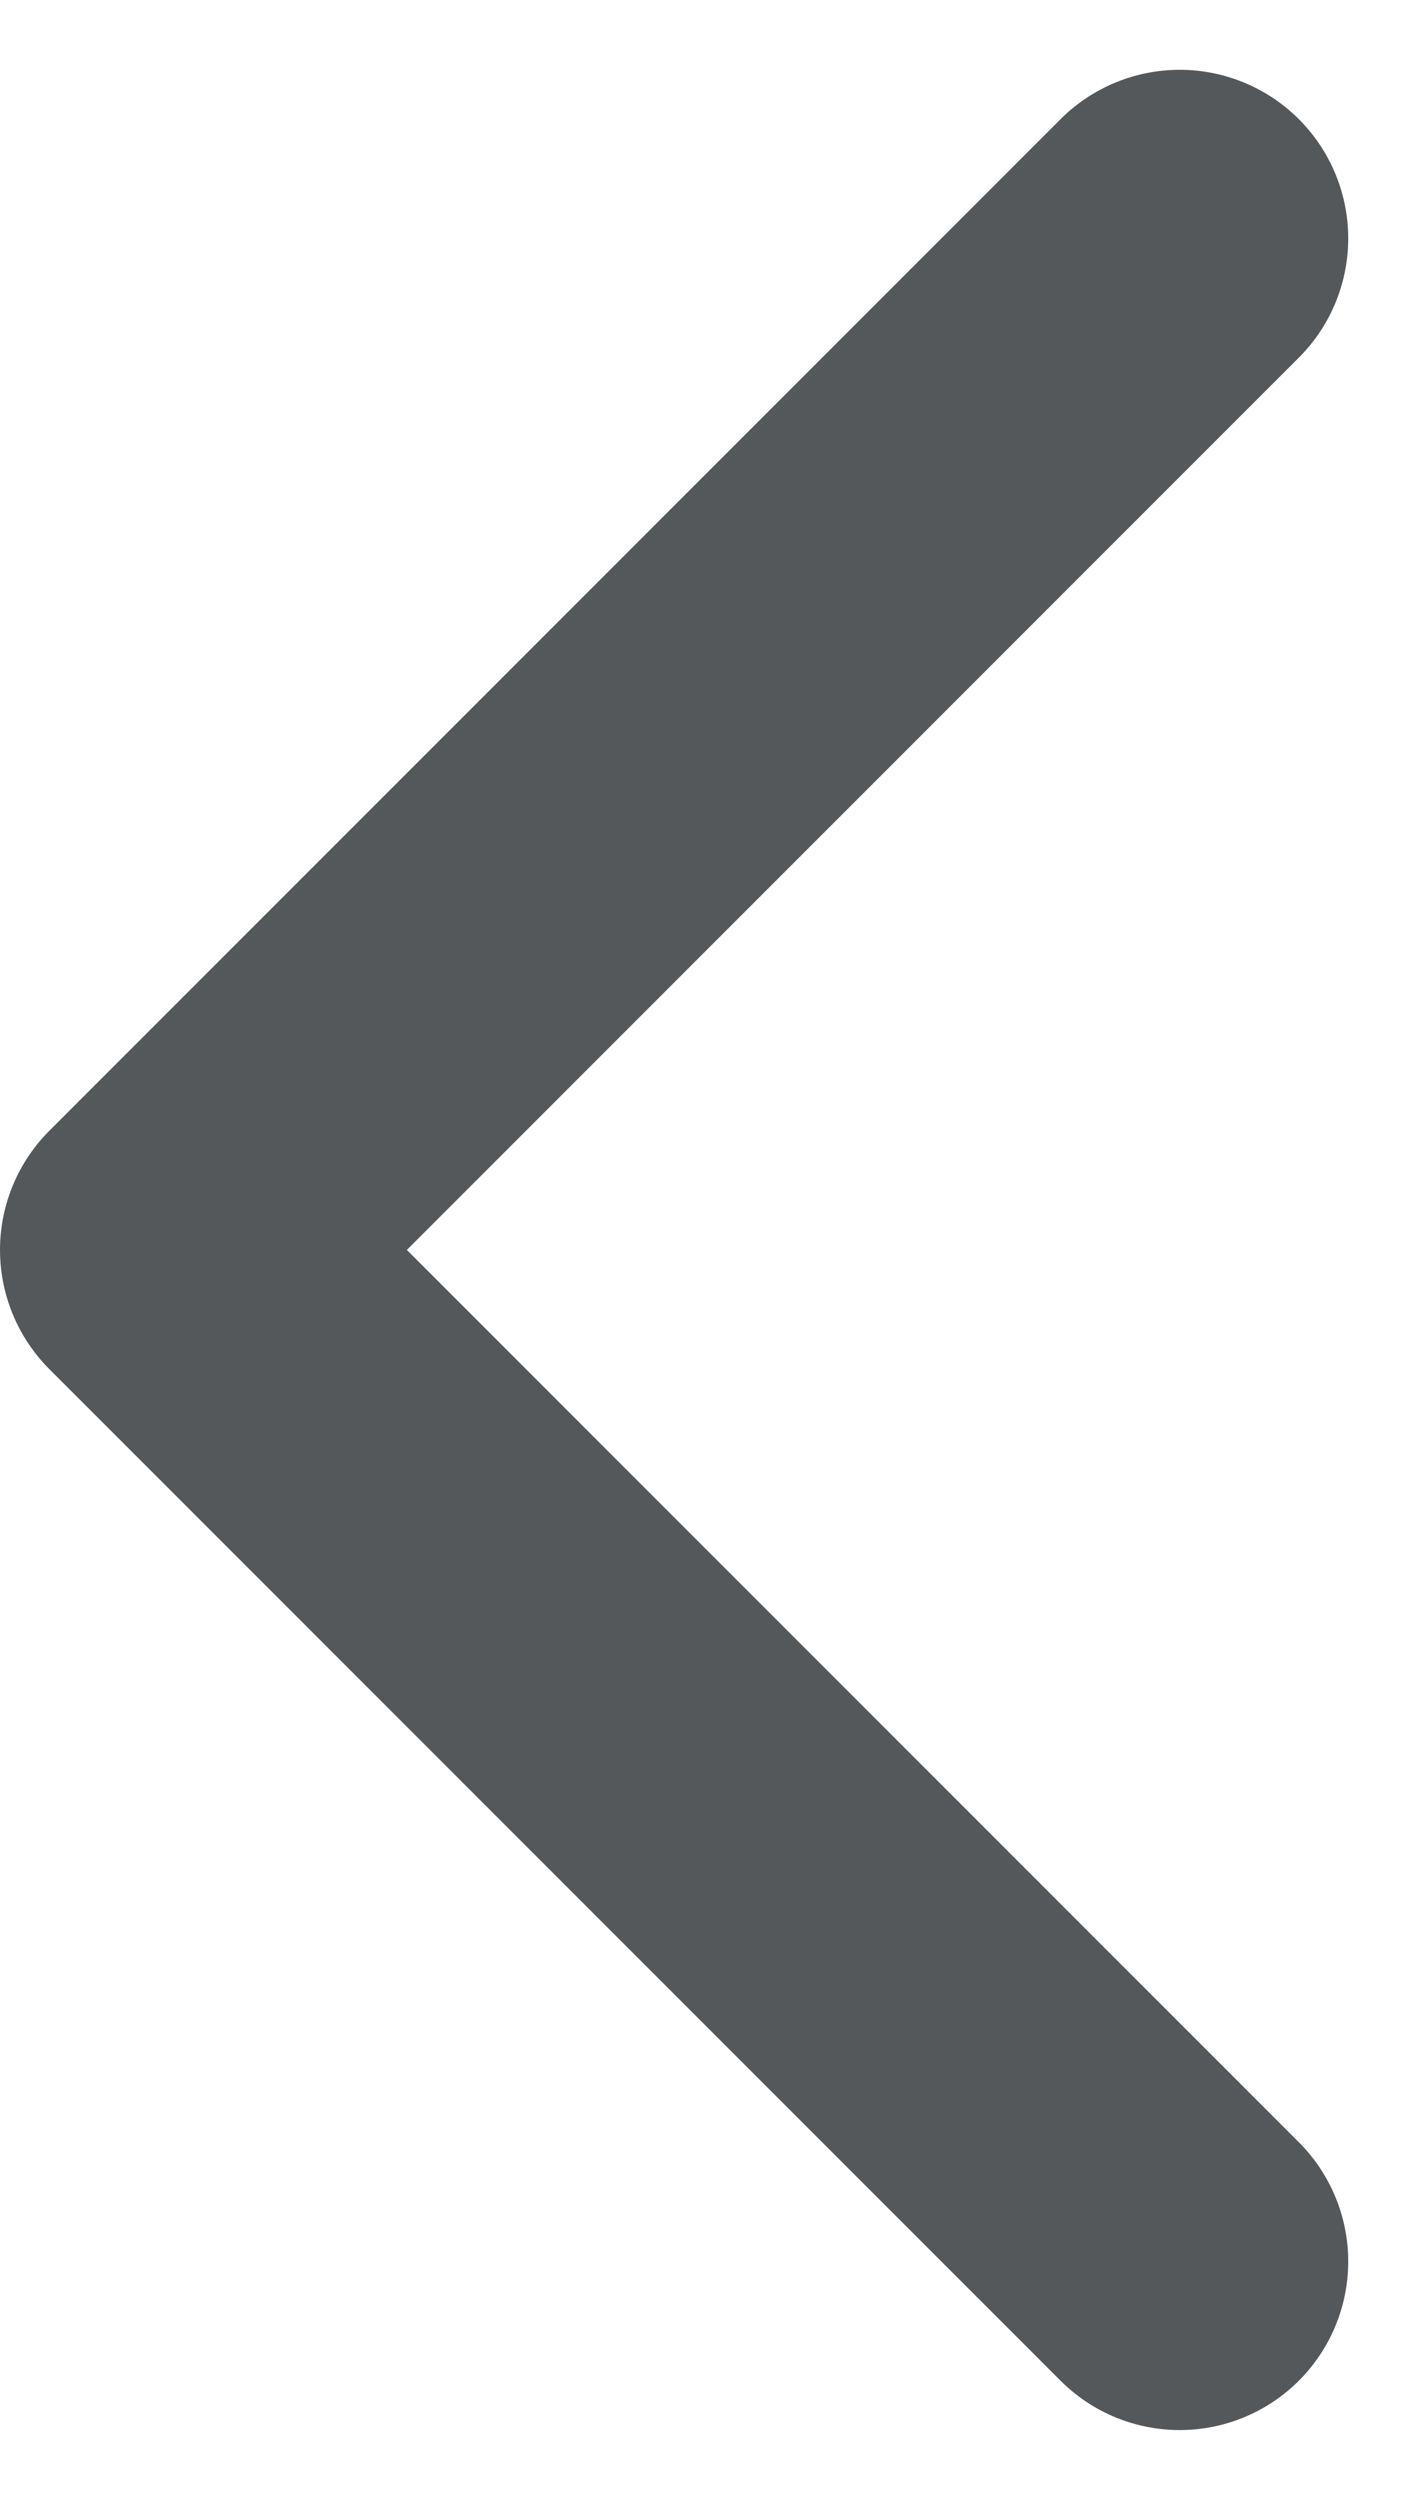 <svg xmlns="http://www.w3.org/2000/svg" width="8.414" height="14.828" viewBox="0 0 8.414 14.828"><path d="M9,18l6-6L9,6" transform="translate(16 19.414) rotate(180)" fill="none" stroke="#55585a" stroke-linecap="round" stroke-linejoin="round" stroke-width="2"/></svg>